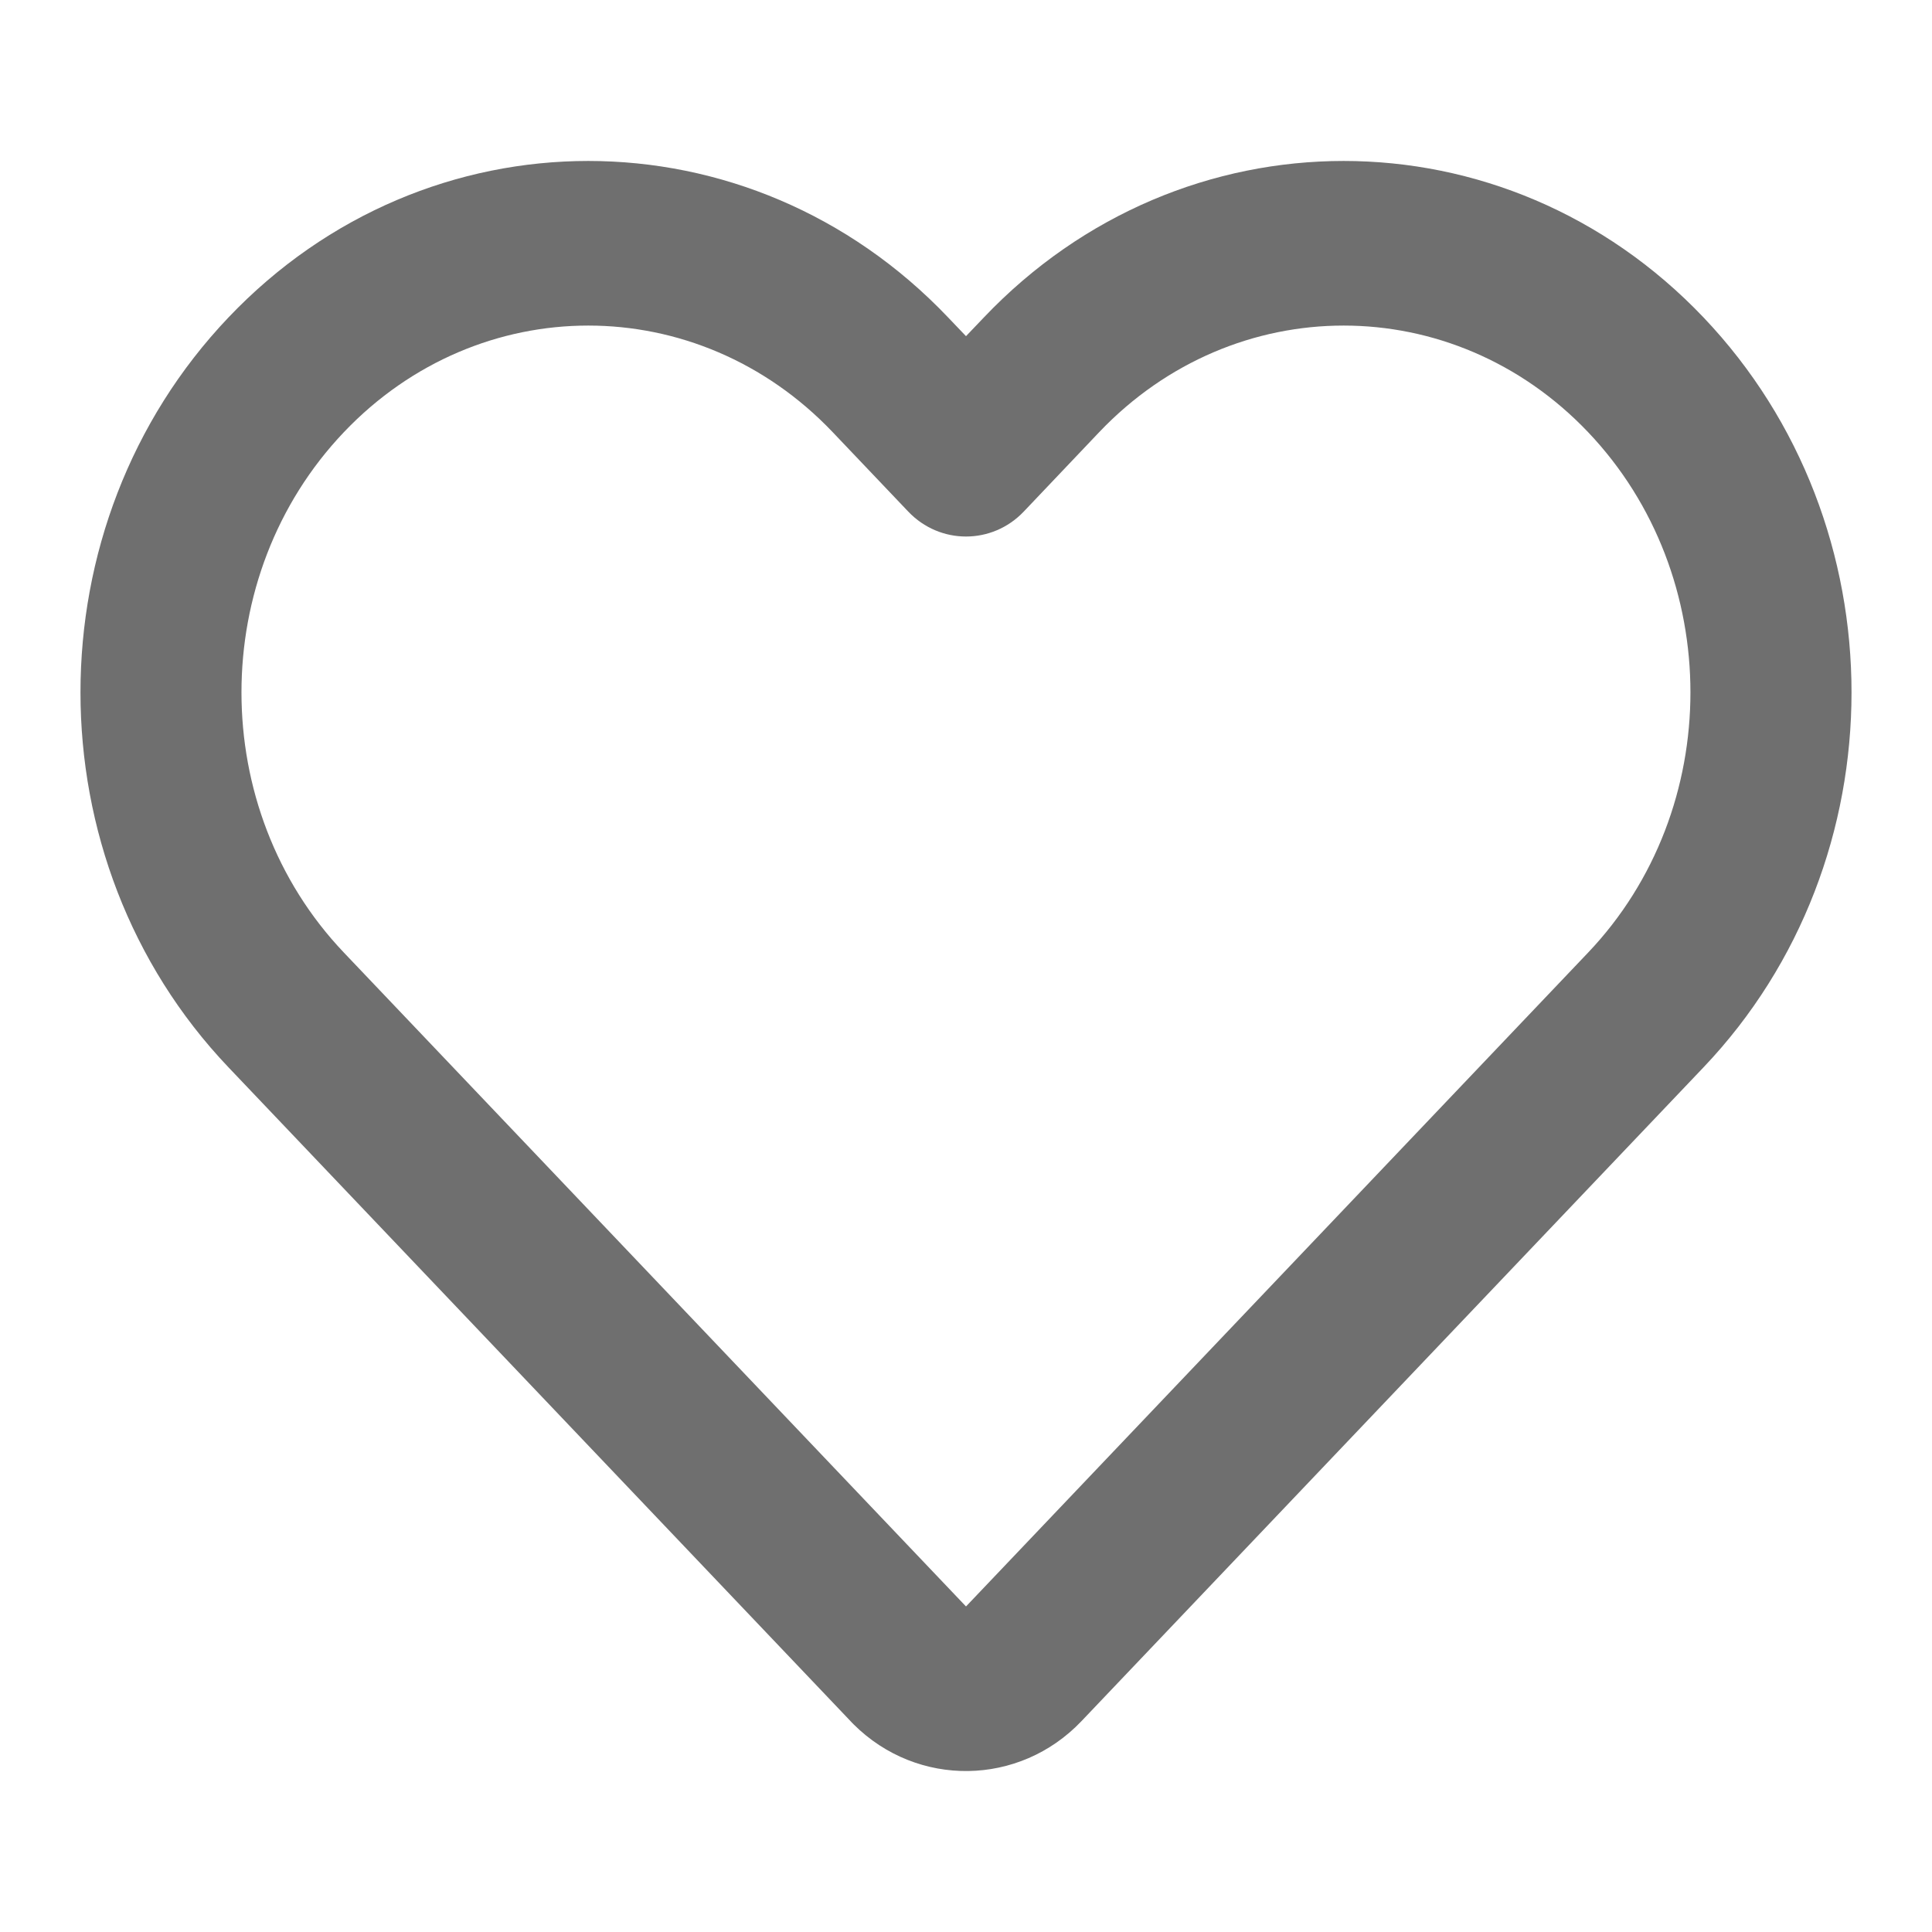 <svg width="16" height="16" viewBox="0 0 16 16" fill="none" xmlns="http://www.w3.org/2000/svg">
<path fill-rule="evenodd" clip-rule="evenodd" d="M8.148 2.629L8 2.784L7.852 2.629C6.208 0.901 3.535 0.901 1.892 2.629C0.258 4.346 0.258 7.122 1.892 8.839L7.044 14.254C7.051 14.261 7.054 14.264 7.057 14.268C7.06 14.271 7.064 14.274 7.07 14.281C7.598 14.806 8.442 14.794 8.956 14.254L14.108 8.839C15.742 7.122 15.742 4.346 14.108 2.629C12.464 0.901 9.791 0.901 8.148 2.629ZM13.152 3.579C14.282 4.767 14.282 6.701 13.152 7.889L8 13.304L2.848 7.889C1.717 6.701 1.717 4.767 2.848 3.579C3.968 2.402 5.776 2.402 6.896 3.579L7.522 4.237C7.784 4.512 8.216 4.512 8.478 4.237L9.103 3.579C10.223 2.402 12.032 2.402 13.152 3.579Z" fill="#6F6F6F"/>
</svg>
